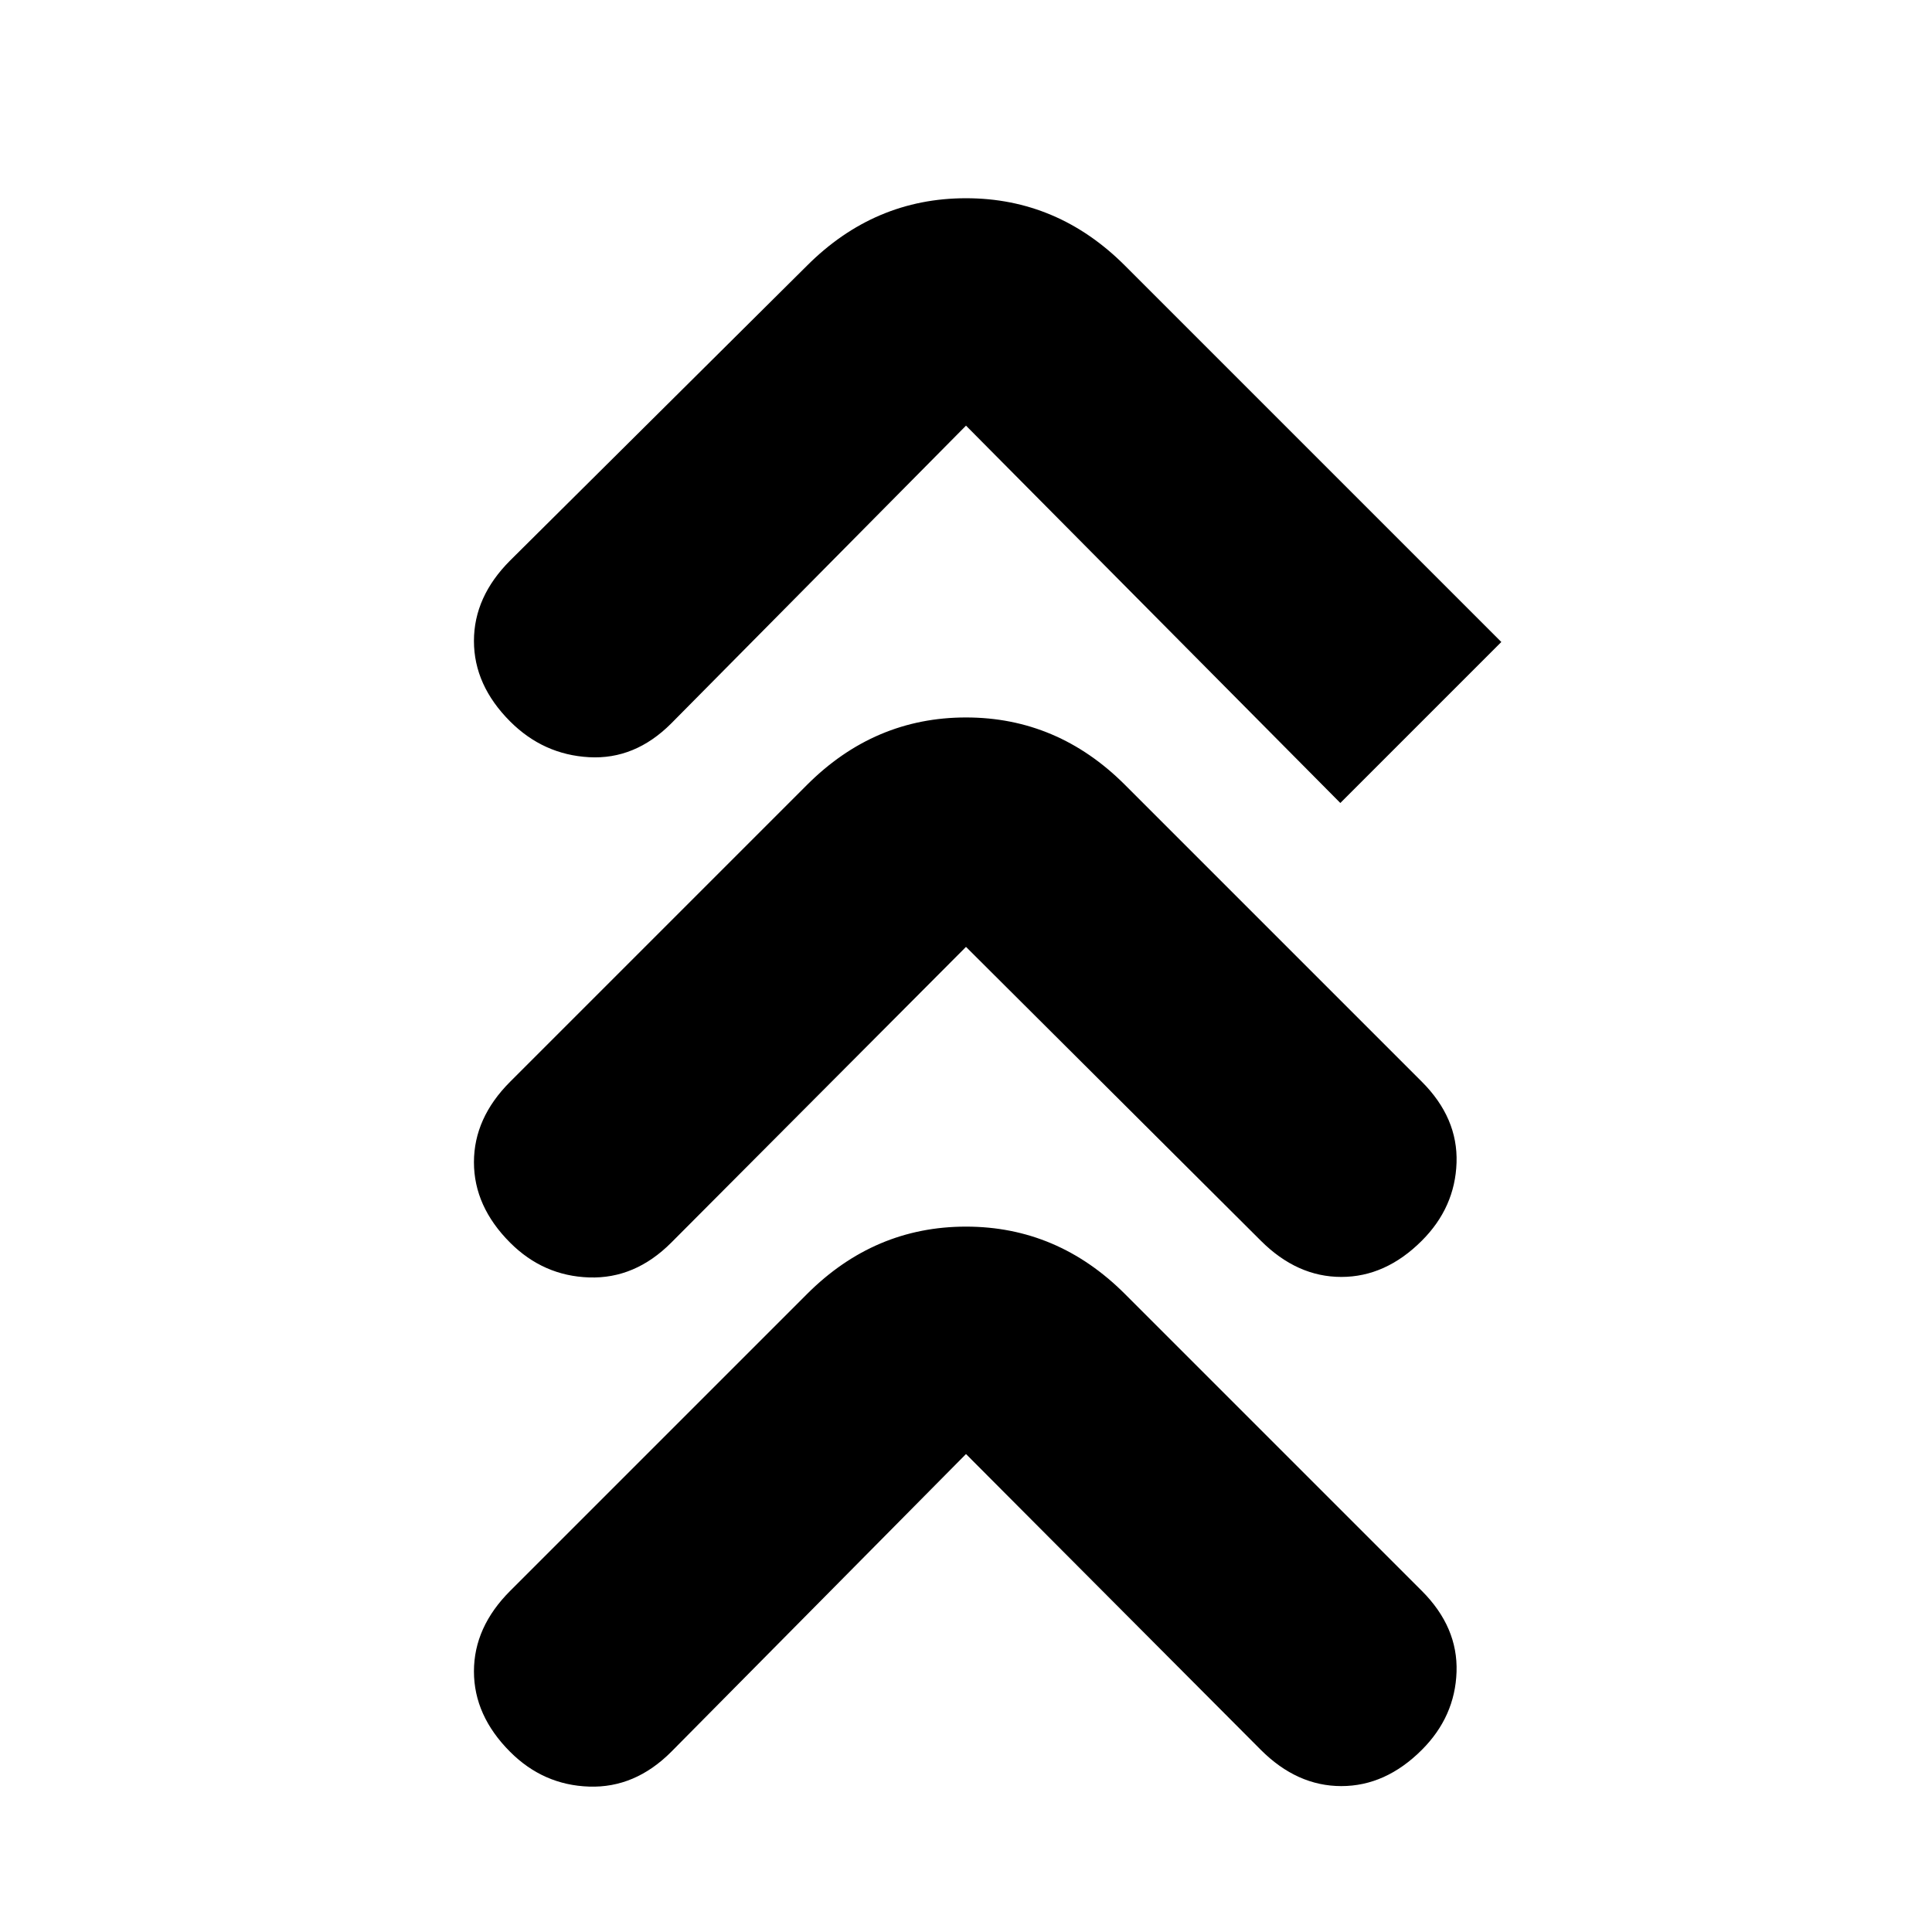 <svg xmlns="http://www.w3.org/2000/svg" height="20" viewBox="0 -960 960 960" width="20"><path d="m480-237.5-146.5 148q-18 18-40.75 17.25T253.5-89.5q-18-18-18-40t18-40L401-317q33.5-33.5 79-33.5t79 33.5l147.5 147.5q18 18 17.25 40.25T706.5-90.5q-18 18-40 18t-40-18L480-237.5Zm0-252-146.5 147q-18 18-40.75 17.25T253.5-342.5q-18-18-18-40t18-40L401-570q33.5-33.5 79-33.5t79 33.5l147.5 147.5q18 18 17.25 40.25T706.5-343.5q-18 18-40 18t-40-18L480-489.5Zm0-259-146.5 148q-18 18-40.75 16.75T253.5-601.5q-18-18-18-40t18-40L401-828q33.5-33.5 79-33.5t79 33.5l187 187-80 80-186-187.5Z"/></svg>